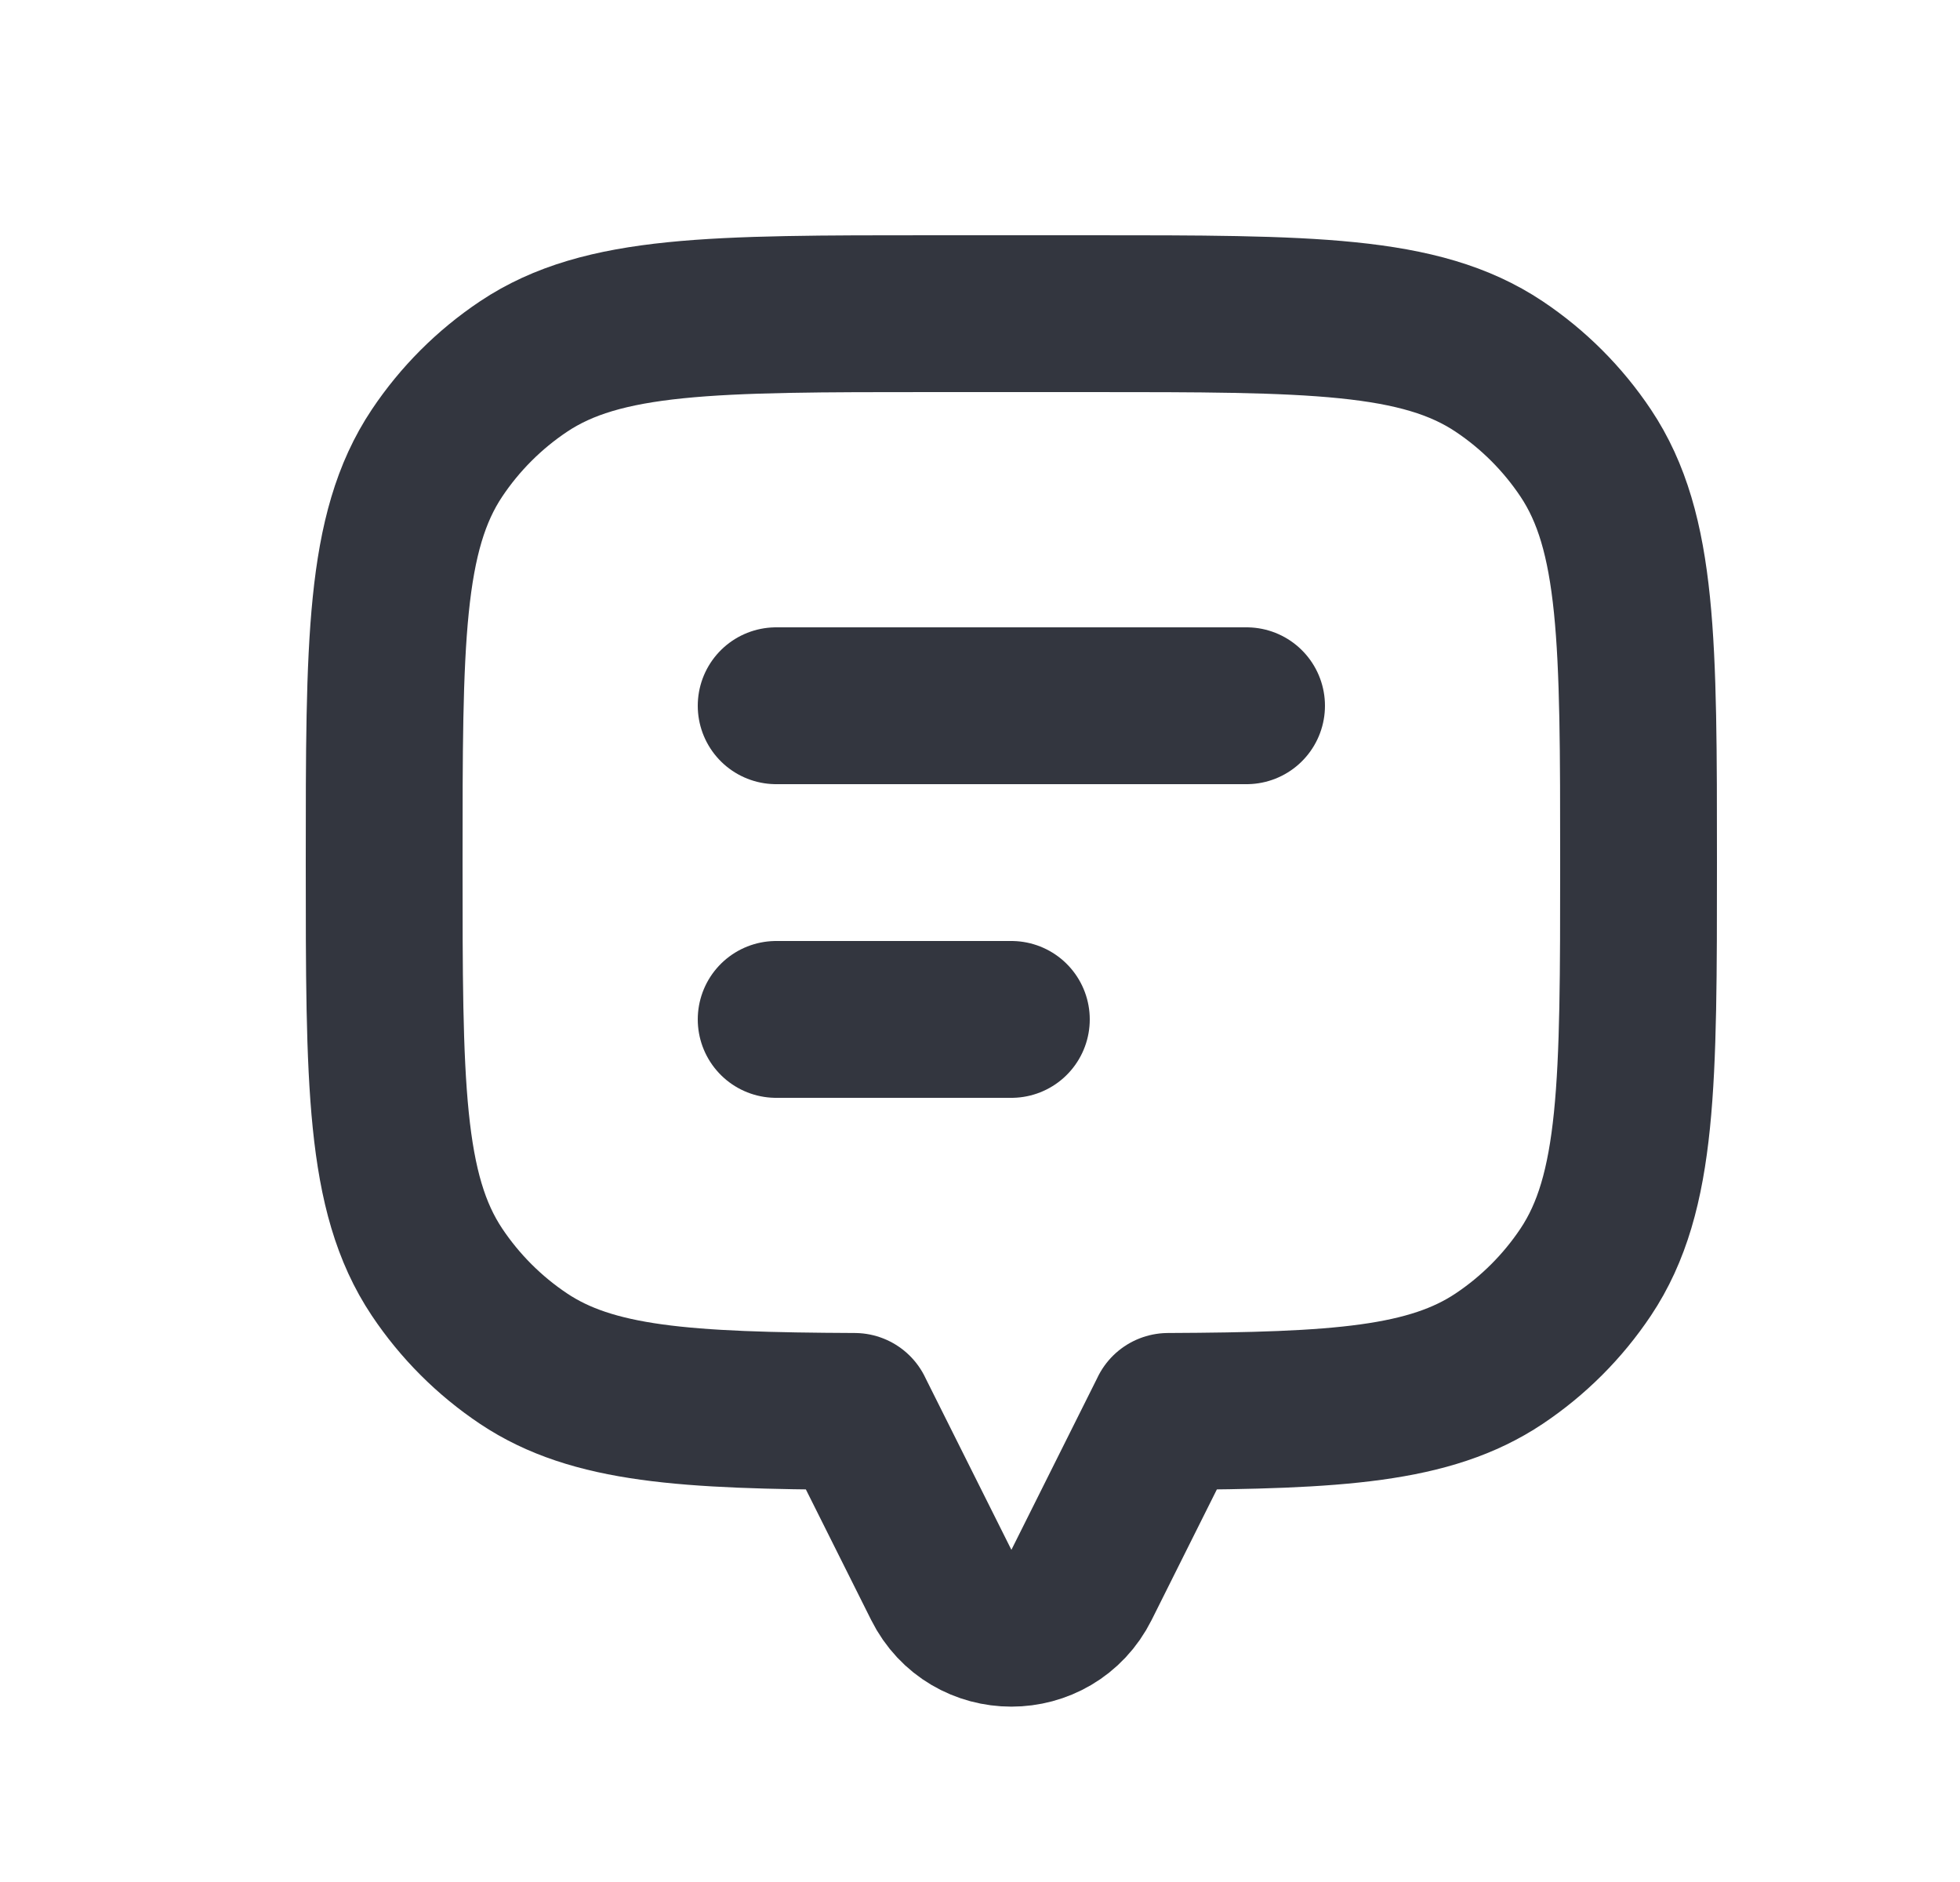 <svg width="25" height="24" viewBox="0 0 25 24" fill="none" xmlns="http://www.w3.org/2000/svg">
<path d="M20.226 5.778C20.9 6.787 20.9 8.191 20.9 11C20.9 13.809 20.9 15.213 20.226 16.222C19.934 16.659 19.559 17.034 19.122 17.326C18.241 17.915 17.058 17.989 14.9 17.999V18L13.795 20.211C13.426 20.948 12.374 20.948 12.006 20.211L10.9 18V17.999C8.742 17.989 7.559 17.915 6.678 17.326C6.241 17.034 5.866 16.659 5.574 16.222C4.9 15.213 4.9 13.809 4.9 11C4.9 8.191 4.9 6.787 5.574 5.778C5.866 5.341 6.241 4.966 6.678 4.674C7.687 4 9.091 4 11.9 4H13.9C16.709 4 18.113 4 19.122 4.674C19.559 4.966 19.934 5.341 20.226 5.778Z" stroke="#33363F" stroke-width="2" stroke-linecap="round" stroke-linejoin="round"/>
<path d="M9.9 9L15.9 9" stroke="#33363F" stroke-width="2" stroke-linecap="round" stroke-linejoin="round"/>
<path d="M9.9 13H12.9" stroke="#33363F" stroke-width="2" stroke-linecap="round" stroke-linejoin="round"/>
</svg>
